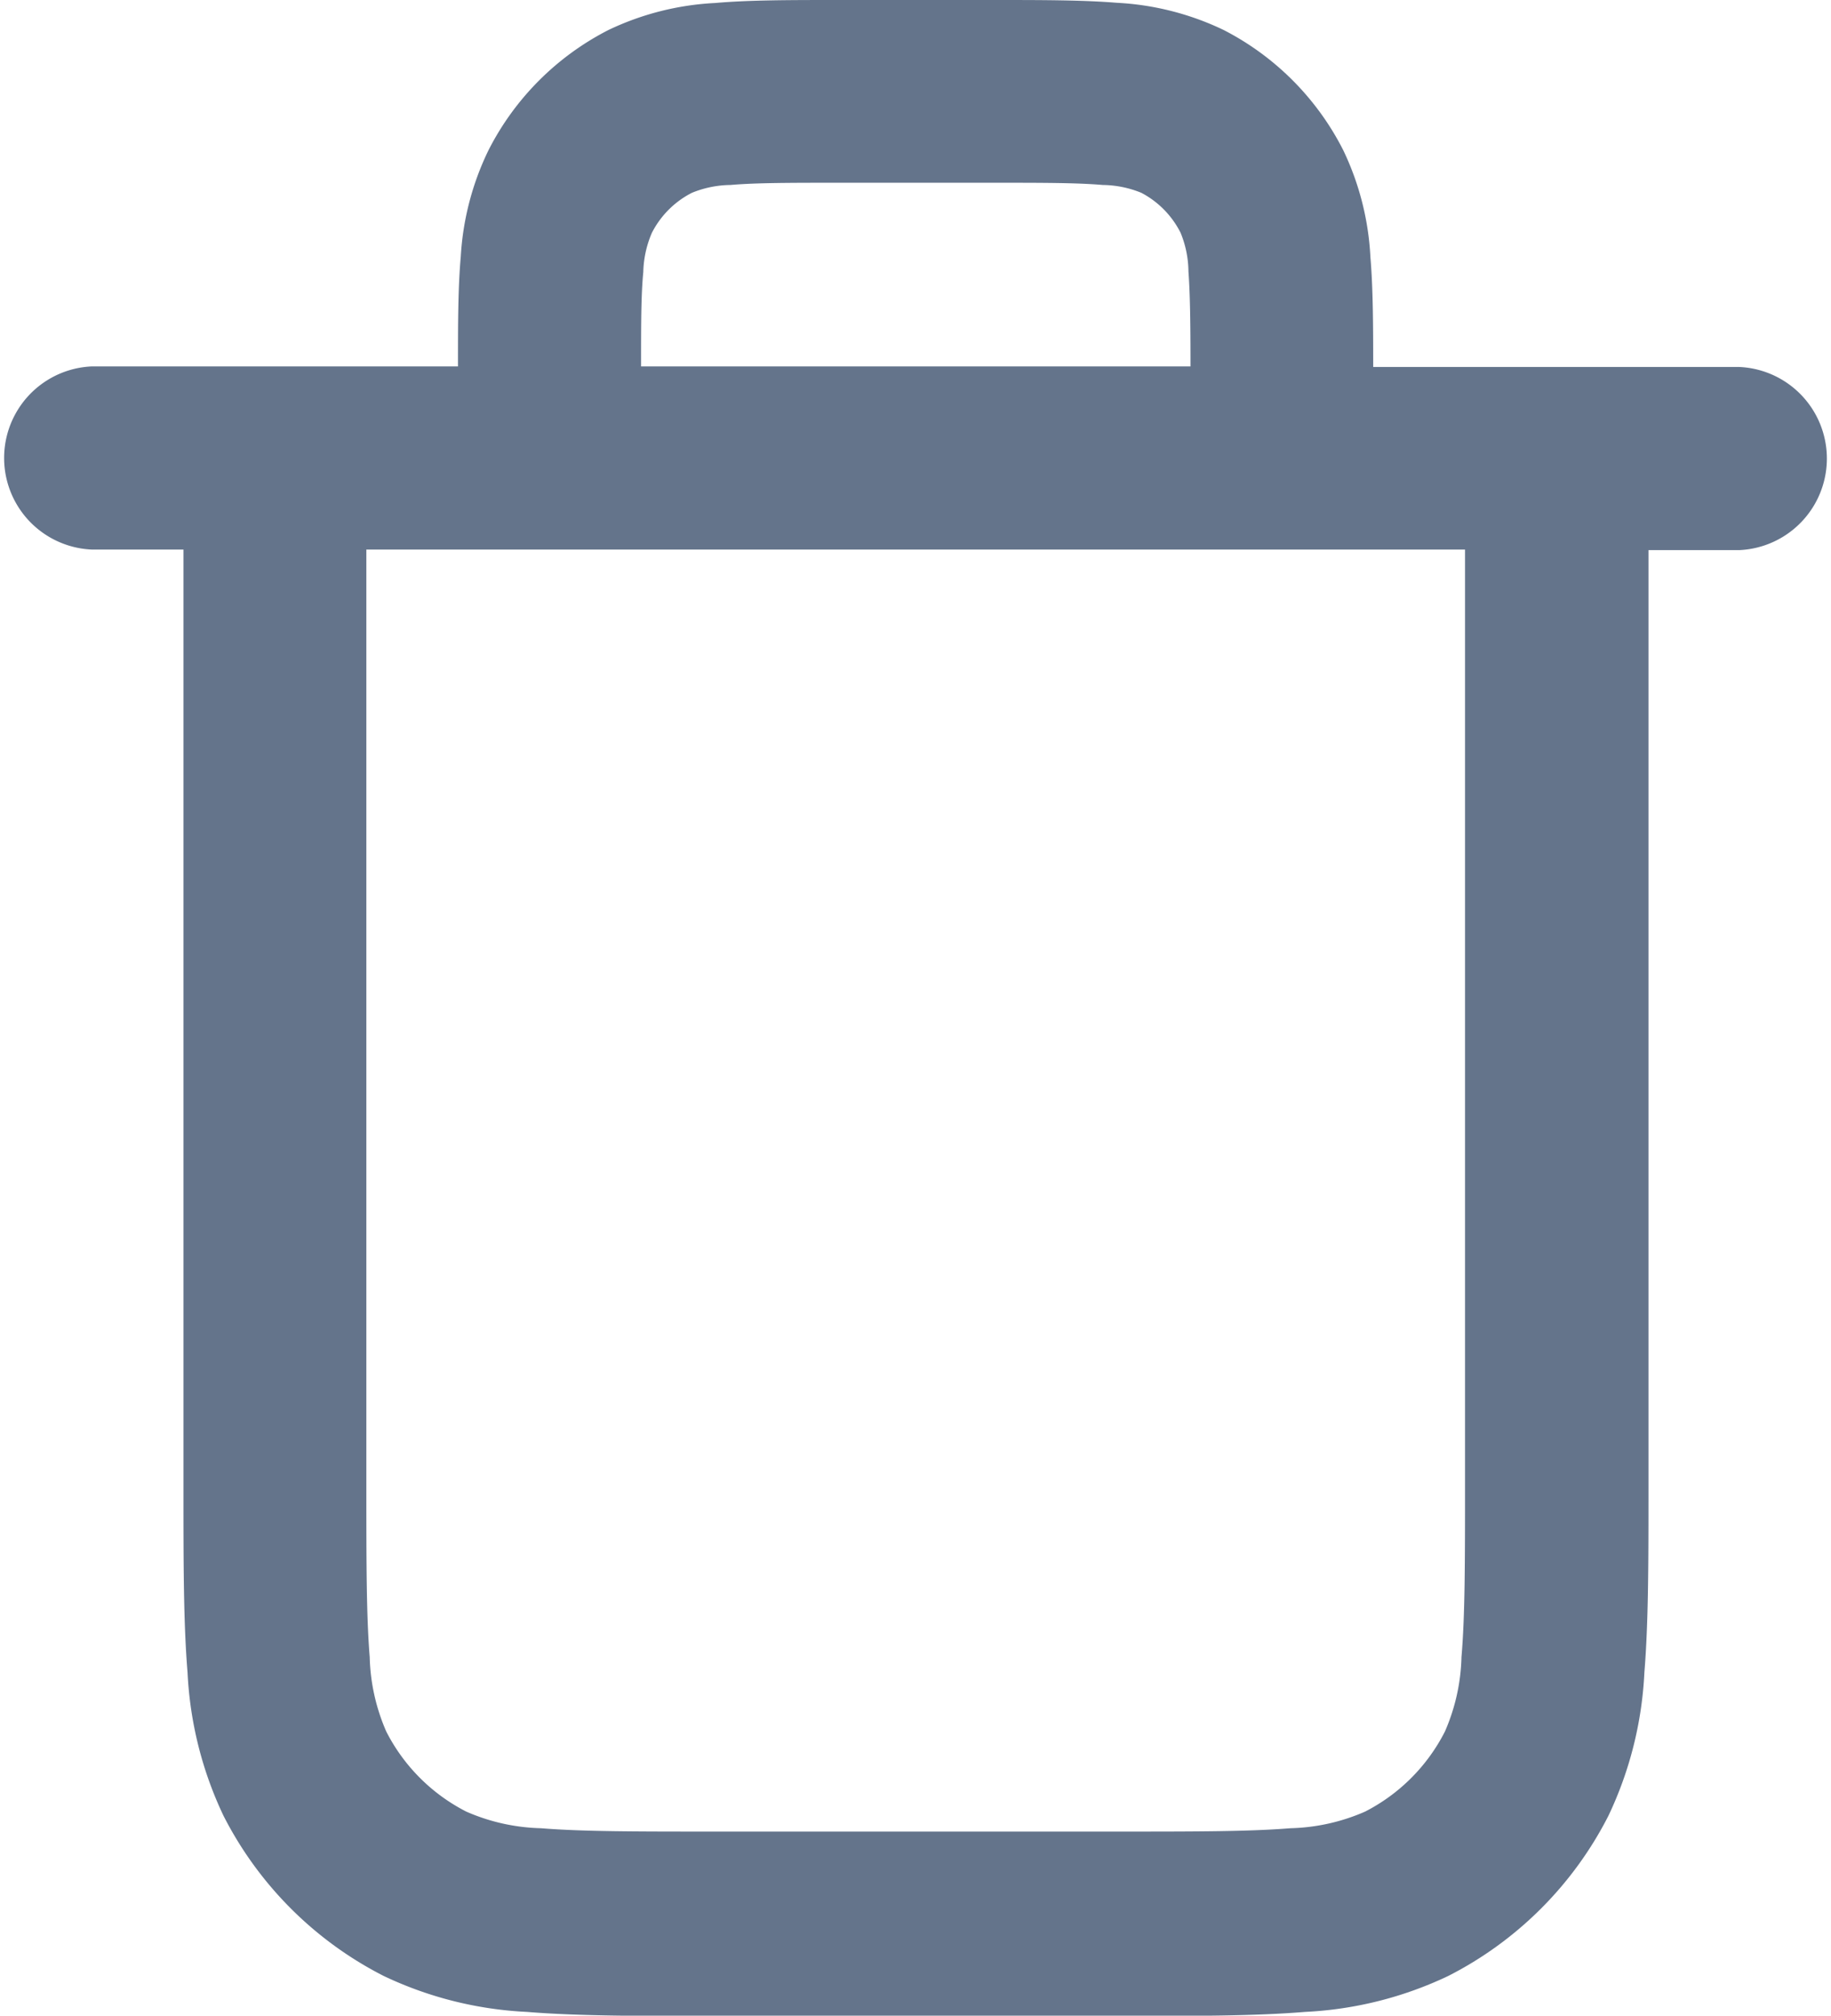 <svg xmlns="http://www.w3.org/2000/svg" width="9.831" height="10.82" viewBox="0 0 9.831 10.82">
  <path id="Path_35890" data-name="Path 35890" d="M5,.75H5.83c.262,0,.483,0,.667.015A1.5,1.5,0,0,1,7.07.911a1.475,1.475,0,0,1,.642.645,1.5,1.5,0,0,1,.146.574c.014.165.015.362.015.59H9.839a.492.492,0,0,1,0,.983H9.351V8.739c0,.393,0,.721-.022.989a2.011,2.011,0,0,1-.193.769,1.966,1.966,0,0,1-.86.86,2.011,2.011,0,0,1-.769.193c-.266.022-.59.022-.989.022h-2.2c-.393,0-.721,0-.989-.022a2.011,2.011,0,0,1-.769-.193,1.967,1.967,0,0,1-.86-.86,2.012,2.012,0,0,1-.193-.769c-.022-.266-.022-.59-.022-.989V3.7H.992a.492.492,0,0,1,0-.983H2.959c0-.226,0-.422.015-.59a1.5,1.5,0,0,1,.149-.571A1.475,1.475,0,0,1,3.767.911,1.5,1.5,0,0,1,4.341.766C4.522.75,4.746.75,5,.75ZM2.467,3.7V8.716c0,.421,0,.707.018.929a1.062,1.062,0,0,0,.089.4.984.984,0,0,0,.43.43,1.062,1.062,0,0,0,.4.089c.222.018.508.018.929.018H6.5c.421,0,.707,0,.929-.018a1.062,1.062,0,0,0,.4-.089.984.984,0,0,0,.429-.43,1.061,1.061,0,0,0,.089-.4c.019-.222.019-.508.019-.929V3.7Zm4.425-.983H3.942c0-.229,0-.385.012-.507A.561.561,0,0,1,4,2a.492.492,0,0,1,.215-.215.561.561,0,0,1,.207-.042c.139-.012.323-.012.606-.012h.787c.283,0,.467,0,.606.012a.561.561,0,0,1,.207.042A.492.492,0,0,1,6.839,2a.56.56,0,0,1,.042.207C6.89,2.332,6.892,2.488,6.892,2.717Z" transform="translate(-0.5 -0.75)" fill="#64748b" fill-rule="evenodd"/>
</svg>
